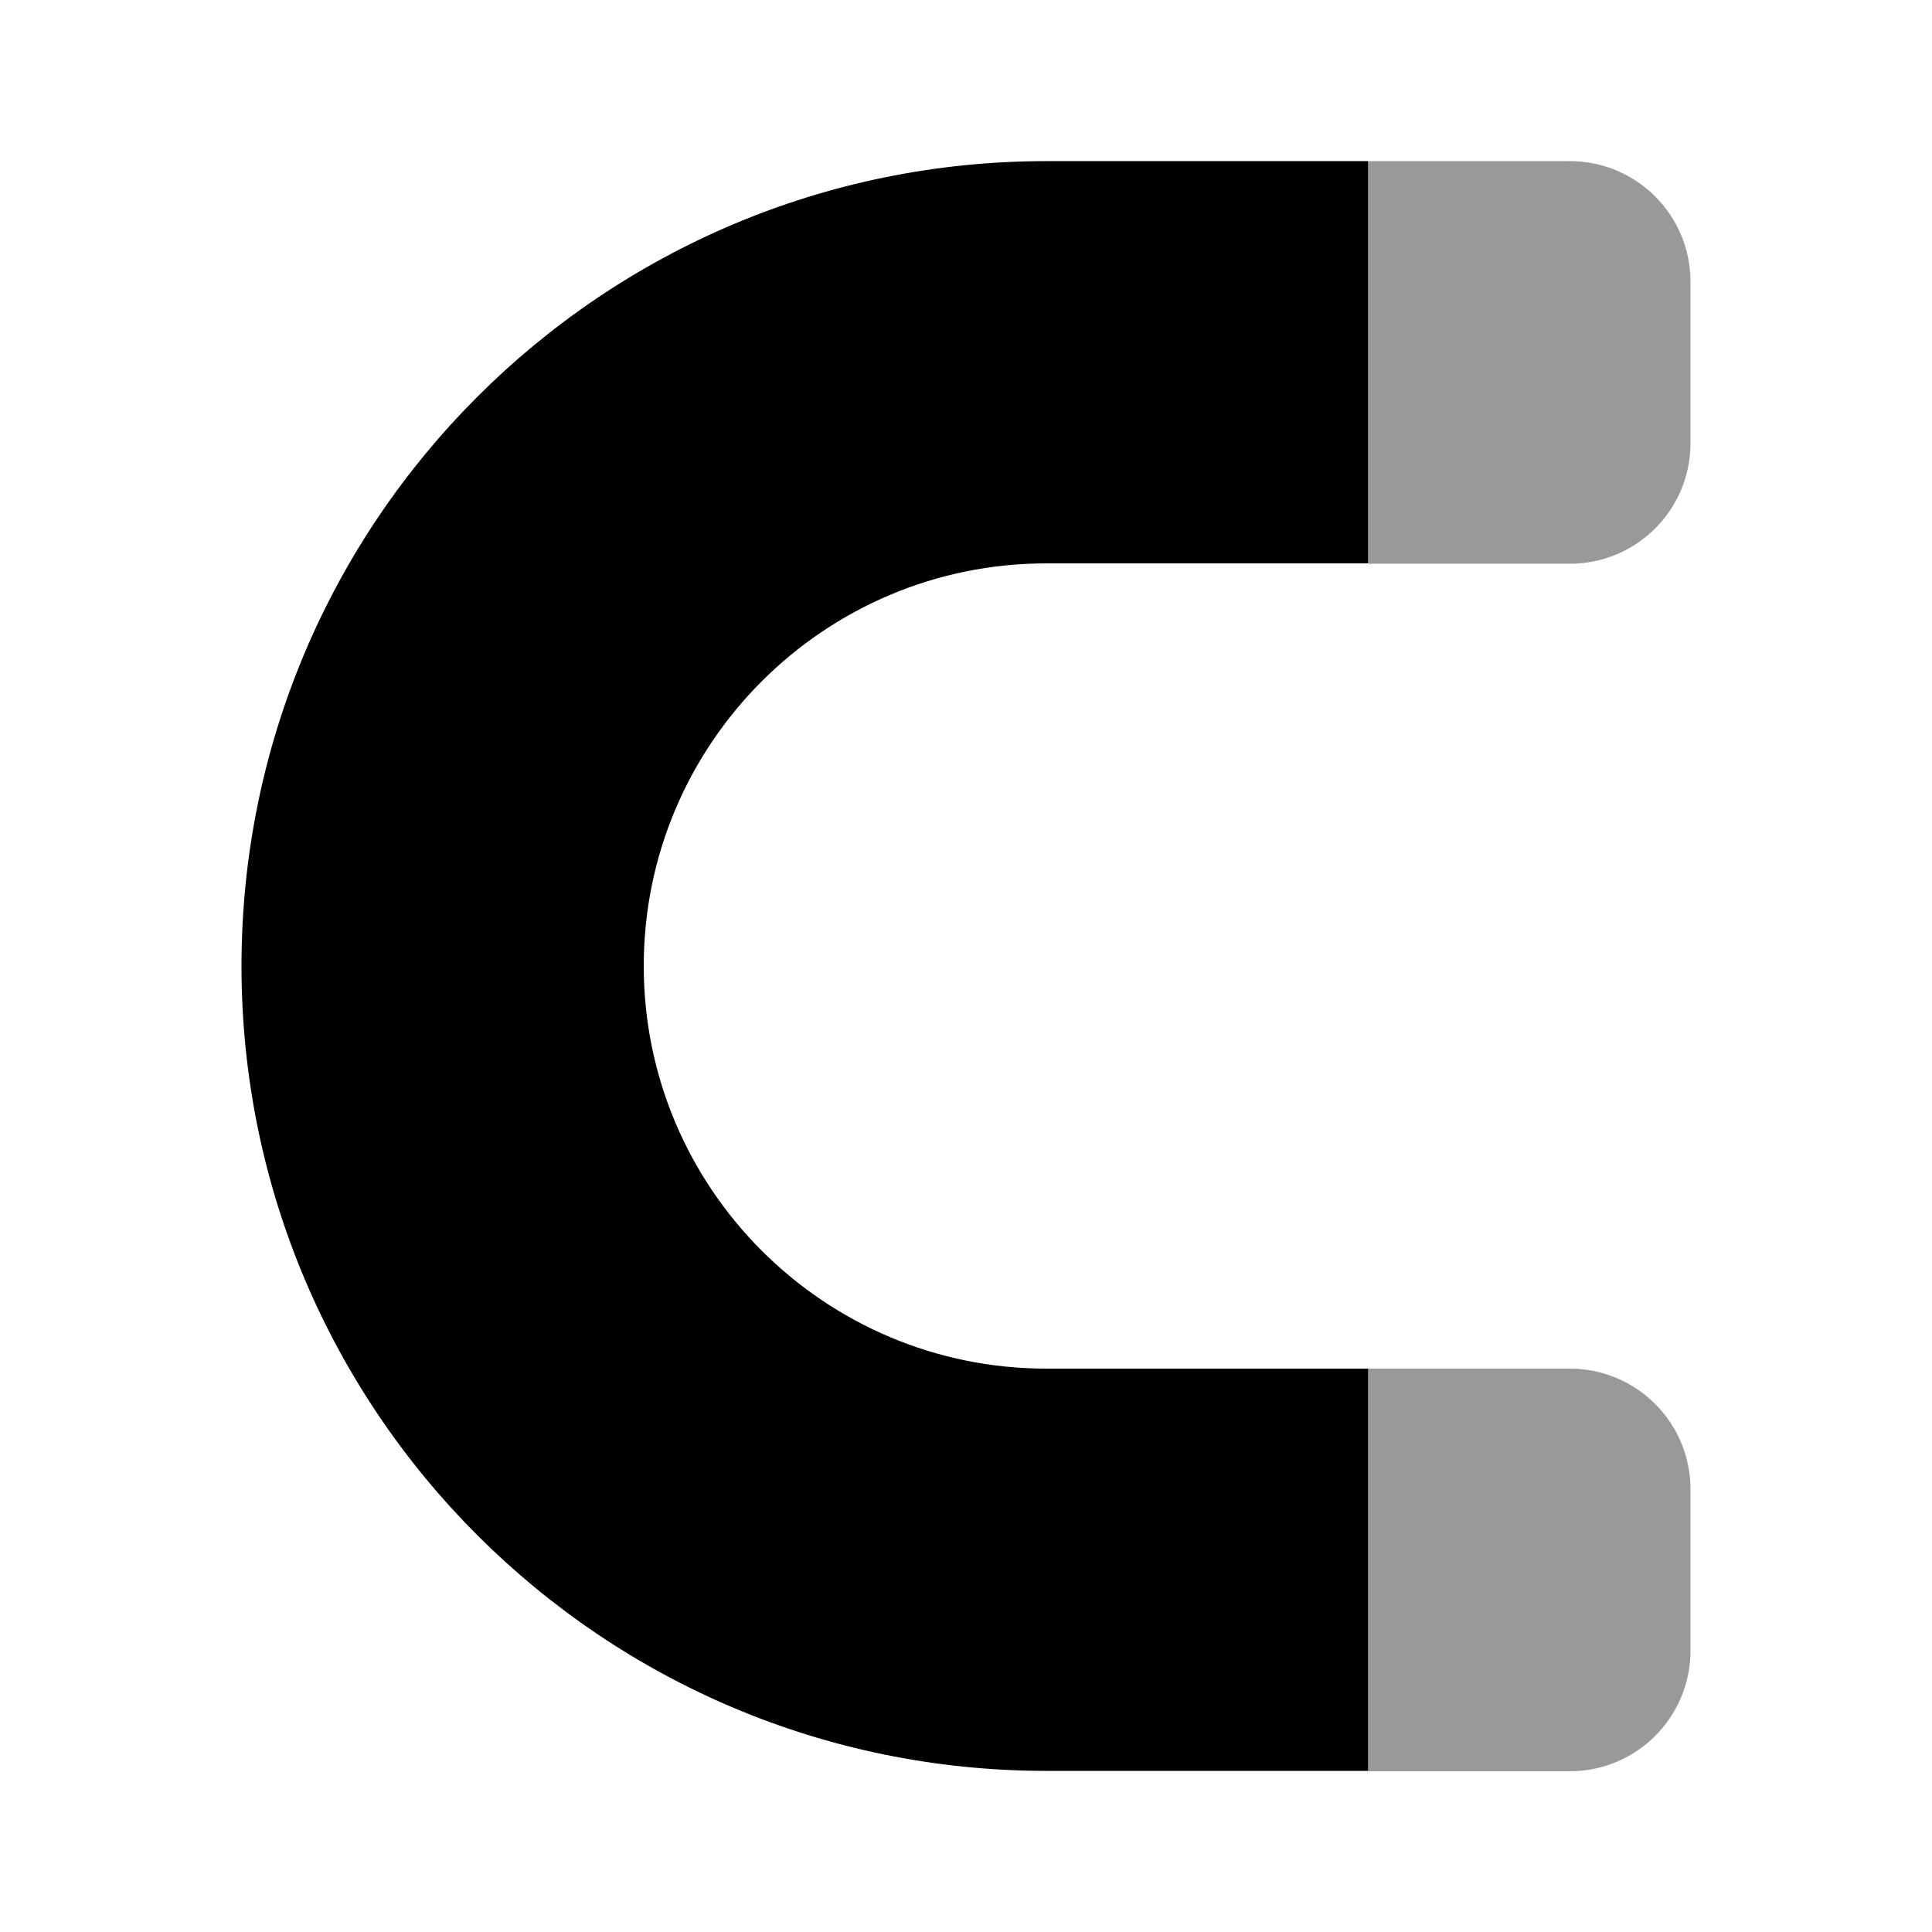 <svg xmlns="http://www.w3.org/2000/svg" viewBox="0 0 512 512"><!--!Font Awesome Pro 6.6.0 by @fontawesome - https://fontawesome.com License - https://fontawesome.com/license (Commercial License) Copyright 2024 Fonticons, Inc.--><path class="fa-secondary" opacity=".4" d="M362.7 42.7l53.3 0c17.7 0 32 14.3 32 32l0 42.7c0 17.7-14.3 32-32 32l-53.3 0 0-106.7zm0 320l53.3 0c17.7 0 32 14.3 32 32l0 42.7c0 17.7-14.3 32-32 32l-53.3 0 0-106.7z"/><path class="fa-primary" d="M362.7 42.7H277.3C159.5 42.7 64 138.2 64 256s95.5 213.3 213.3 213.3h85.3V362.7H277.3c-58.9 0-106.7-47.8-106.7-106.7s47.8-106.7 106.7-106.7h85.3V42.7z"/></svg>